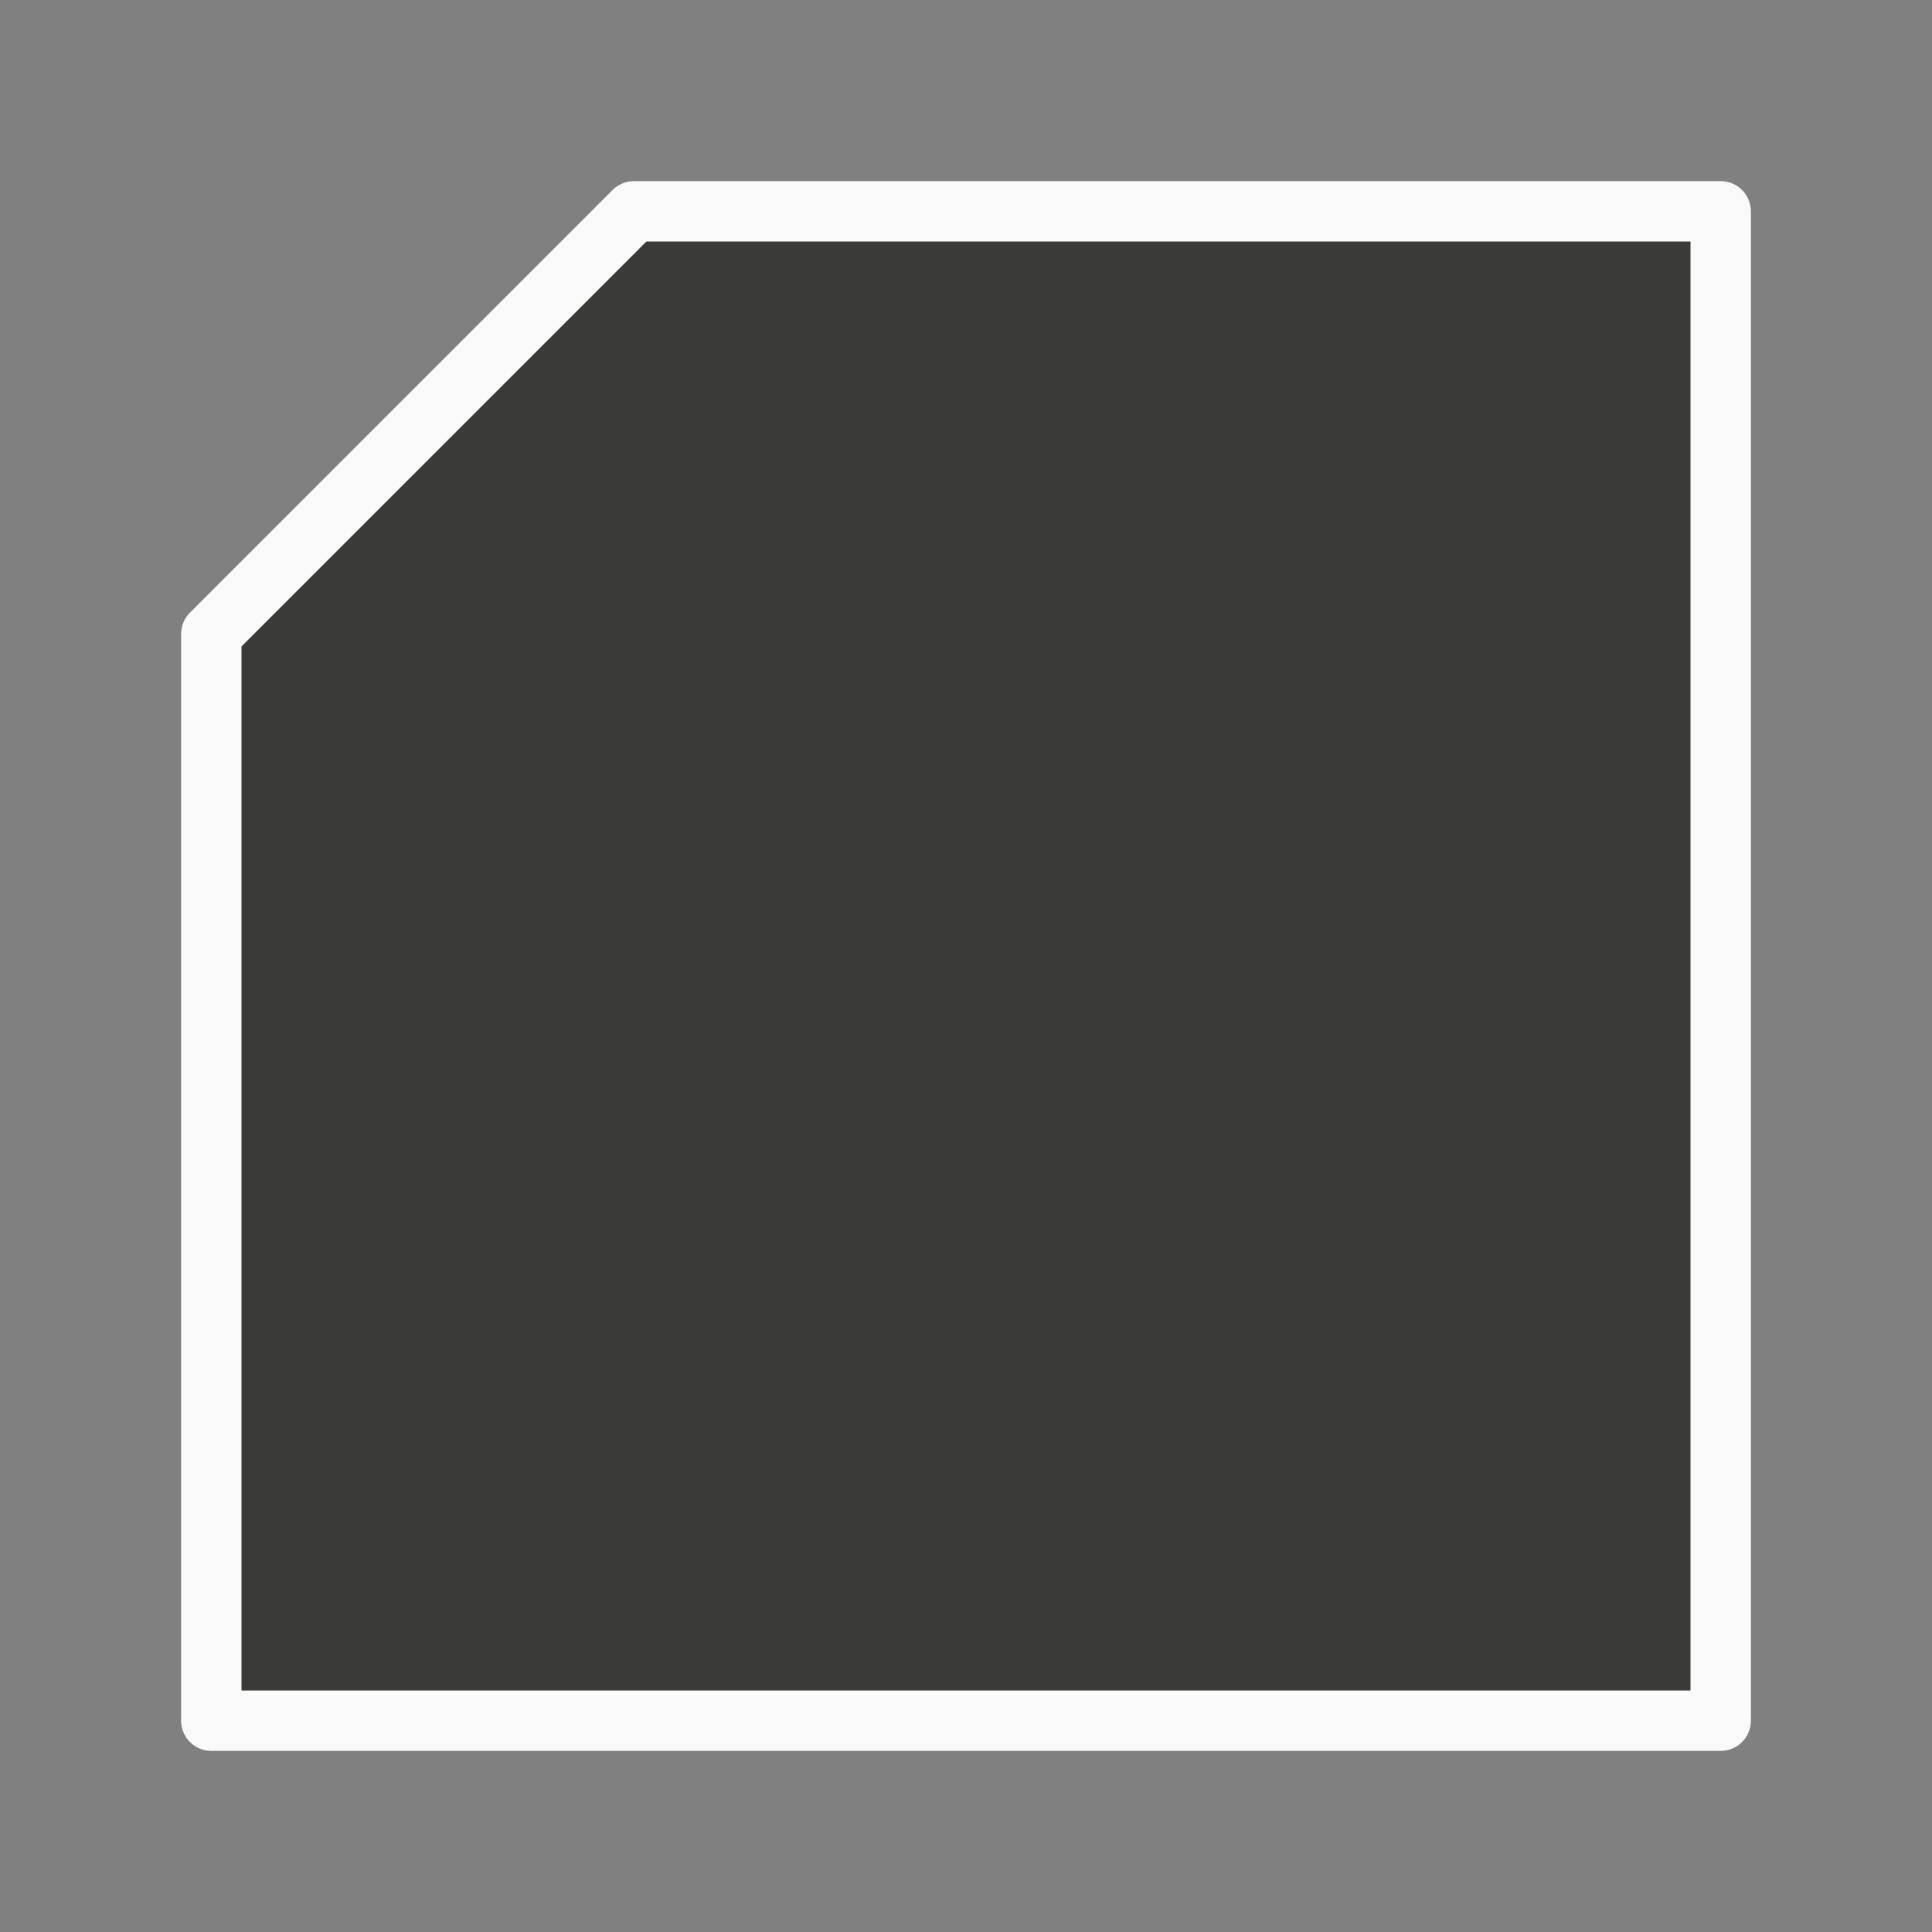 <svg viewBox="0 0 32 32" xmlns="http://www.w3.org/2000/svg"><rect x="0" y="0" width="32" height="32" fill="#808080" stroke="none"/><path d="m10.5 3.5-7 7v18h25v-25z" fill="#3a3a38" stroke="#fafafa" stroke-linecap="round" stroke-linejoin="round" stroke-width="1"/></svg>
